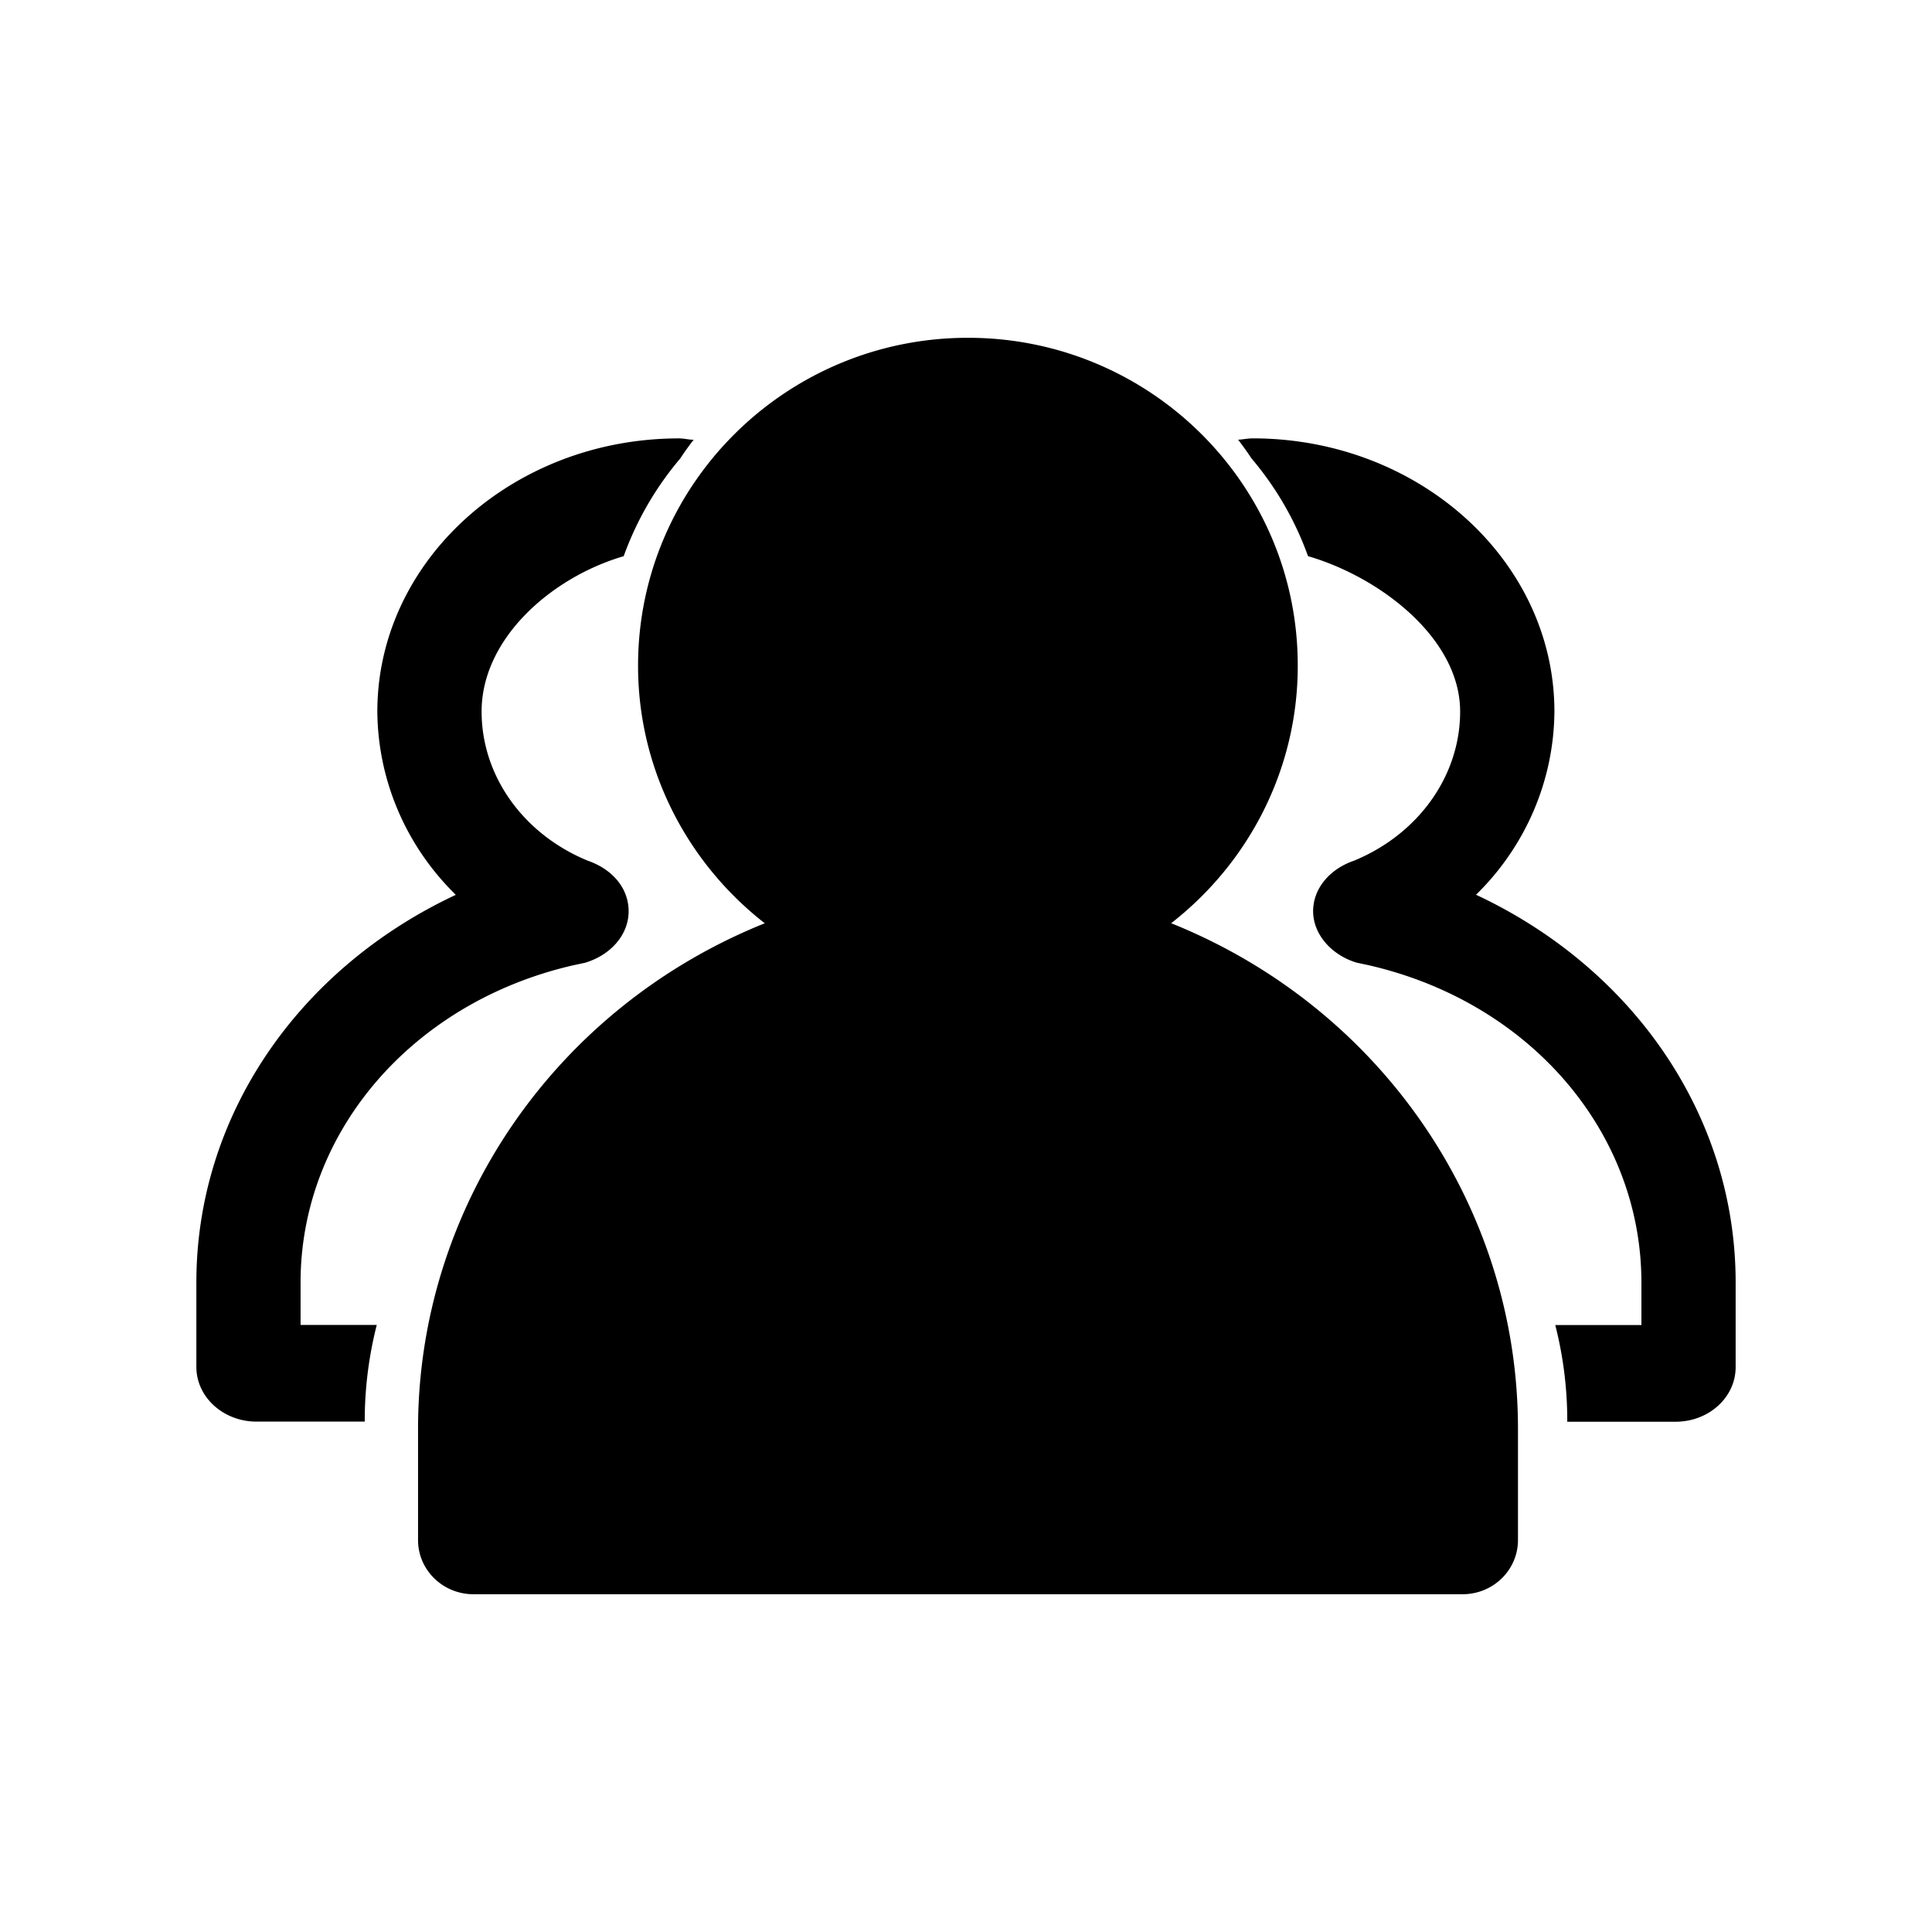 <?xml version="1.0" standalone="no"?><!DOCTYPE svg PUBLIC "-//W3C//DTD SVG 1.1//EN" "http://www.w3.org/Graphics/SVG/1.1/DTD/svg11.dtd"><svg t="1558930299127" class="icon" style="" viewBox="0 0 1024 1024" version="1.1" xmlns="http://www.w3.org/2000/svg" p-id="5390" xmlns:xlink="http://www.w3.org/1999/xlink" width="128" height="128"><defs><style type="text/css"></style></defs><path d="M782.28 474.286c26.388-25.784 41.318-60.672 41.59-97.121 0-79.882-71.731-144.824-159.918-144.824-2.642 0-5.089 0.589-7.711 0.712 2.488 3.261 4.869 6.589 7.142 9.994a167.066 167.066 0 0 1 29.891 51.722c38.502 11.233 80.63 43.75 80.63 82.371 0 34.068-22.118 65.004-56.31 79.068-12.749 4.357-21.612 14.684-21.612 26.762 0 12.073 9.559 23.153 22.979 27.228l6.369 1.367c85.279 19.482 144.65 88.161 144.65 168.233v22.497H824.32a205.148 205.148 0 0 1 6.369 51.256h57.359c17.7 0 31.882-12.948 31.882-28.969v-44.851c0-88.279-54.19-166.42-137.492-205.44h-0.159z m-478.454 37.34l6.374-1.372c13.425-4.076 22.984-14.72 22.984-27.264 0-12.534-8.965-22.431-21.612-26.788-34.232-14.07-56.31-44.964-56.31-79.043-0.031-38.589 36.833-71.107 75.31-82.371a168.074 168.074 0 0 1 29.926-51.722c2.243-3.4 4.623-6.728 7.142-9.989-2.591 0-5.043-0.717-7.726-0.717-88.141 0-159.913 64.916-159.913 144.799 0.271 36.449 15.212 71.337 41.59 97.121-83.333 39.02-137.513 117.094-137.513 205.44v44.78c0 16.031 14.341 28.979 31.872 28.979h57.37a205.722 205.722 0 0 1 6.369-51.231h-40.381v-22.502c0-80 59.505-148.644 144.655-168.156l-0.138 0.036z m316.846-22.246c42.552-33.147 67.272-83.436 67.159-136.576 0.118-95.969-78.341-173.768-174.781-173.768-96.435 0-174.863 77.798-174.863 173.742-0.077 53.13 24.643 103.398 67.149 136.576-111.478 44.831-184.11 151.071-183.762 268.8v57.887c-0.138 15.836 12.892 28.785 29.102 28.933h524.754c16.23-0.128 29.261-13.092 29.128-28.933V758.154c0.369-117.729-72.269-223.974-183.752-268.8l-0.133 0.026z" p-id="5391"></path></svg>